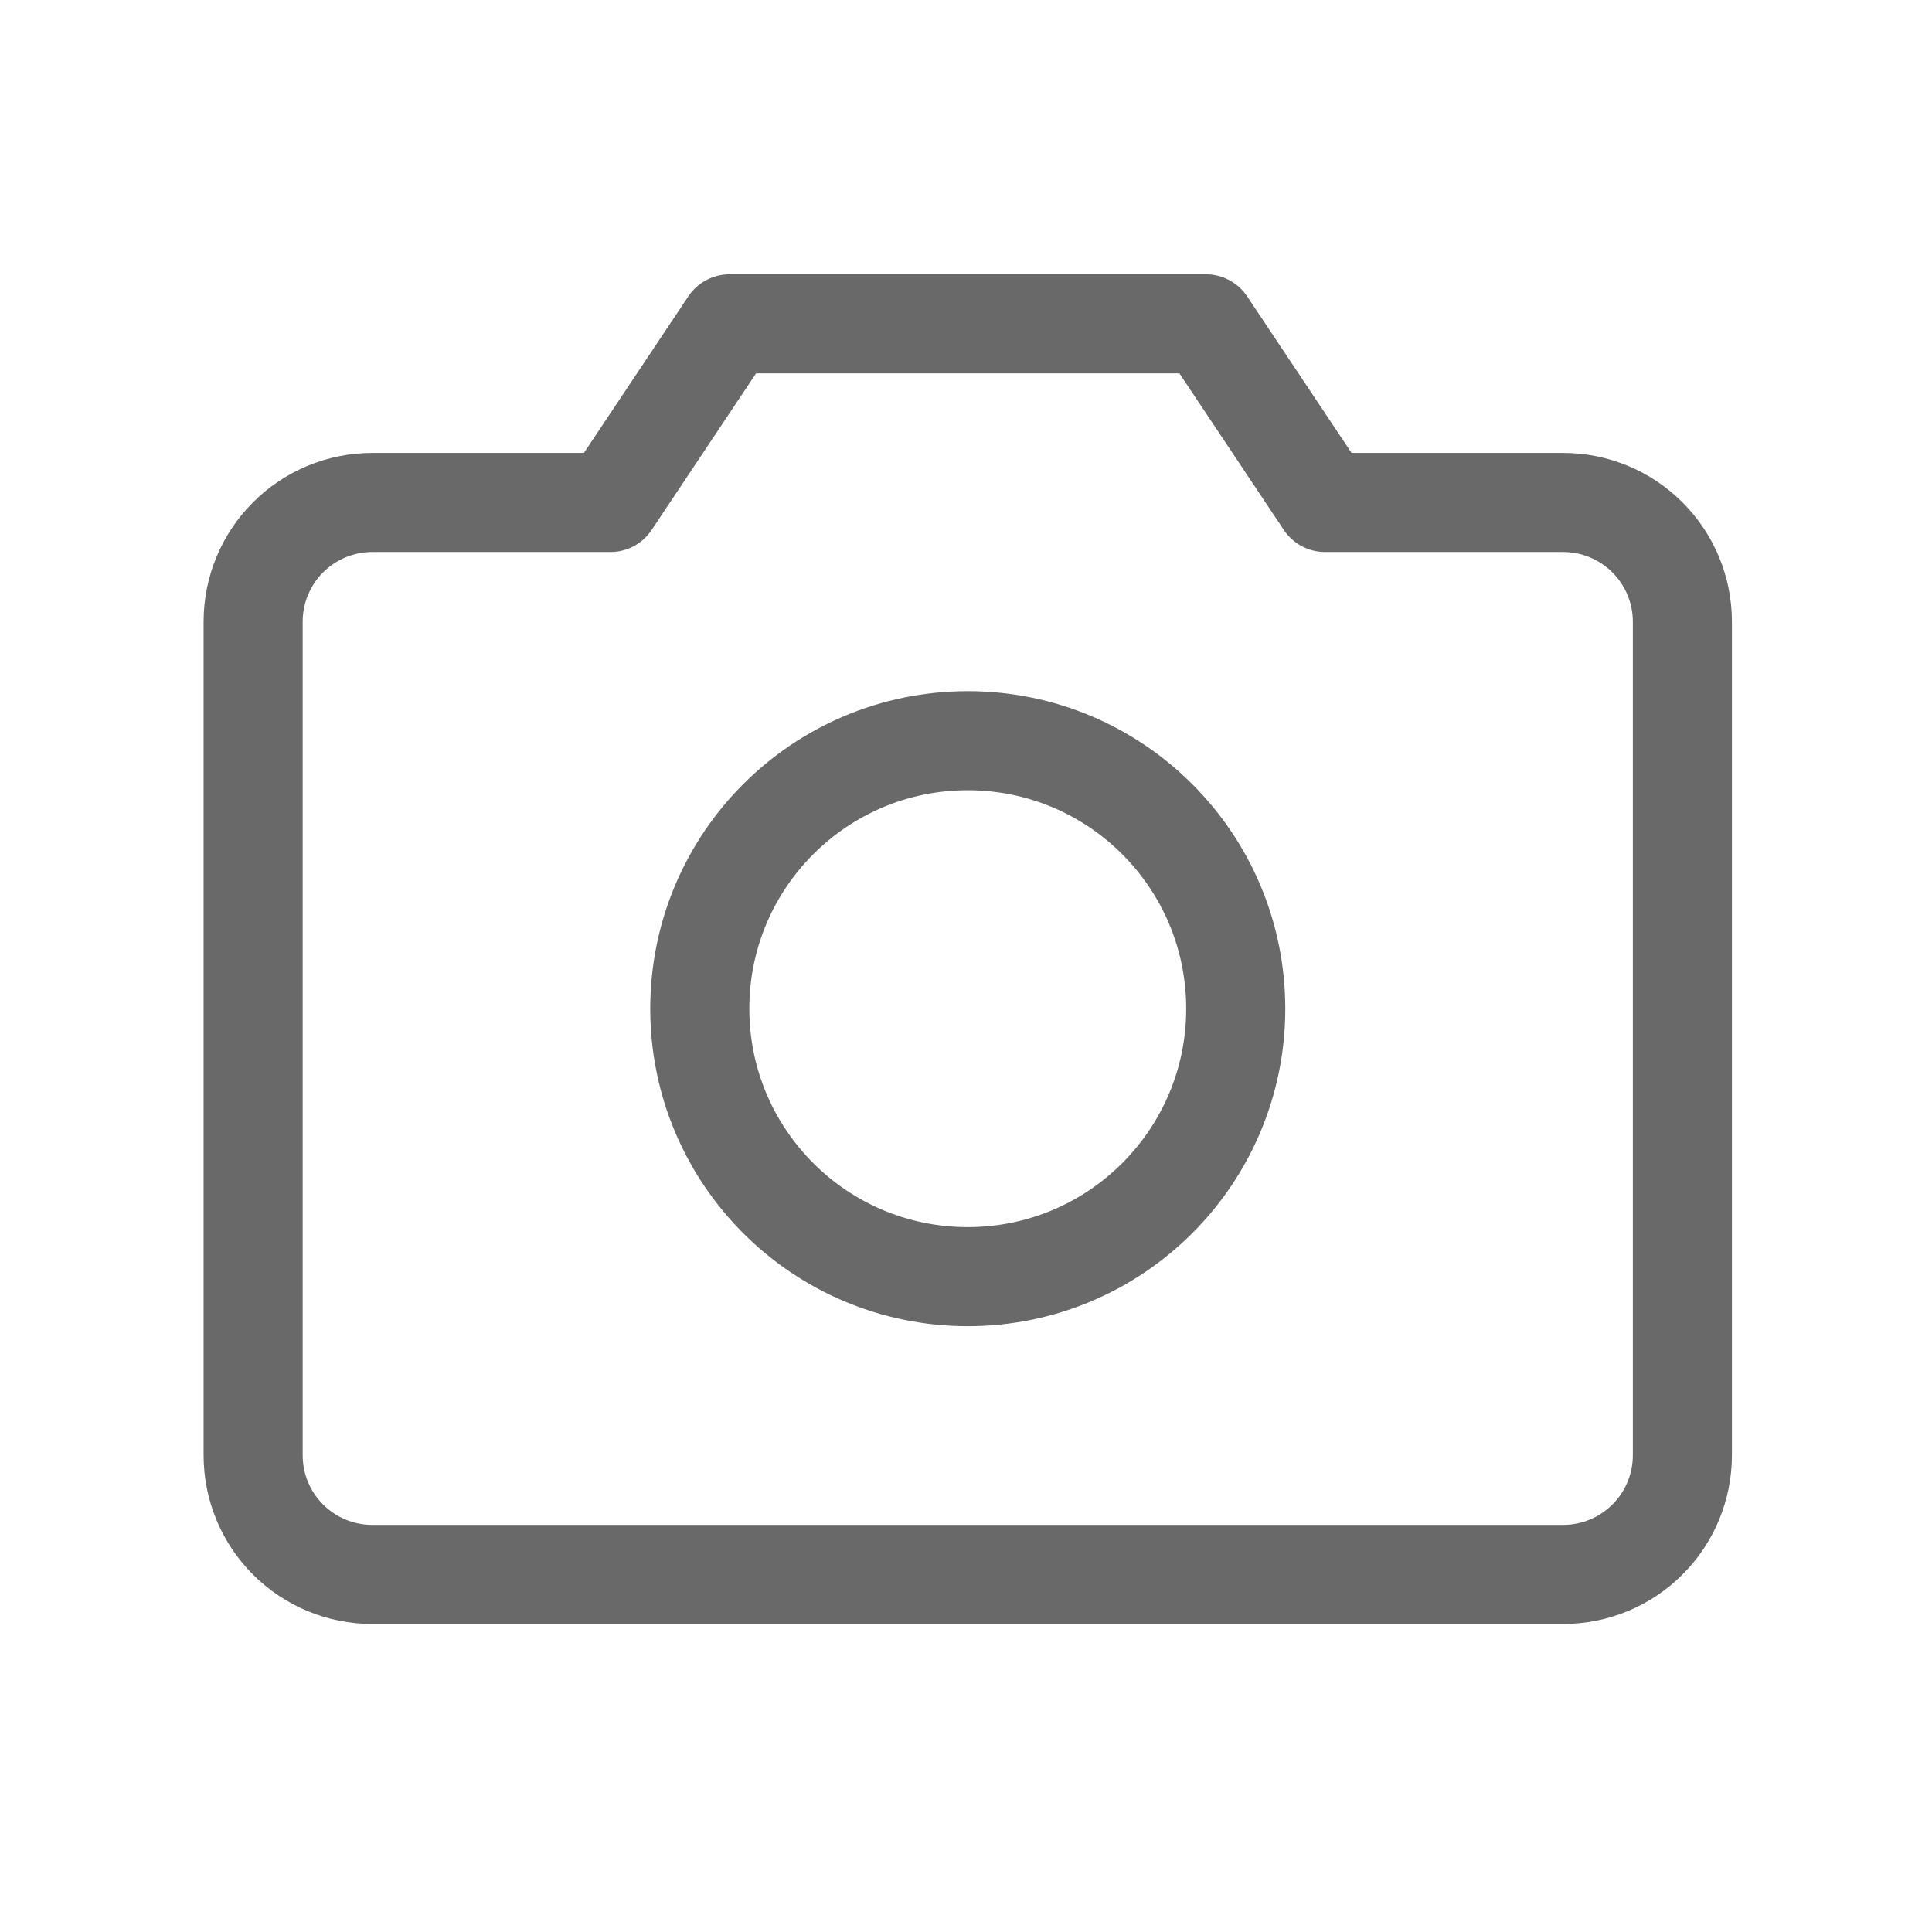 <svg width="39" height="39" viewBox="0 0 39 39" fill="none" xmlns="http://www.w3.org/2000/svg">
<path d="M31.556 31.782H7.514C6.876 31.782 6.265 31.528 5.814 31.077C5.363 30.627 5.11 30.015 5.11 29.377V12.548C5.11 11.91 5.363 11.299 5.814 10.848C6.265 10.397 6.876 10.143 7.514 10.143H12.322L14.727 6.537H24.343L26.748 10.143H31.556C32.194 10.143 32.805 10.397 33.256 10.848C33.707 11.299 33.961 11.91 33.961 12.548V29.377C33.961 30.015 33.707 30.627 33.256 31.077C32.805 31.528 32.194 31.782 31.556 31.782Z" stroke="#696969" stroke-width="2" stroke-linecap="round" stroke-linejoin="round"/>
<path d="M19.535 25.771C22.523 25.771 24.945 23.349 24.945 20.362C24.945 17.374 22.523 14.952 19.535 14.952C16.547 14.952 14.126 17.374 14.126 20.362C14.126 23.349 16.547 25.771 19.535 25.771Z" stroke="#696969" stroke-width="2" stroke-linecap="round" stroke-linejoin="round"/>
</svg>
